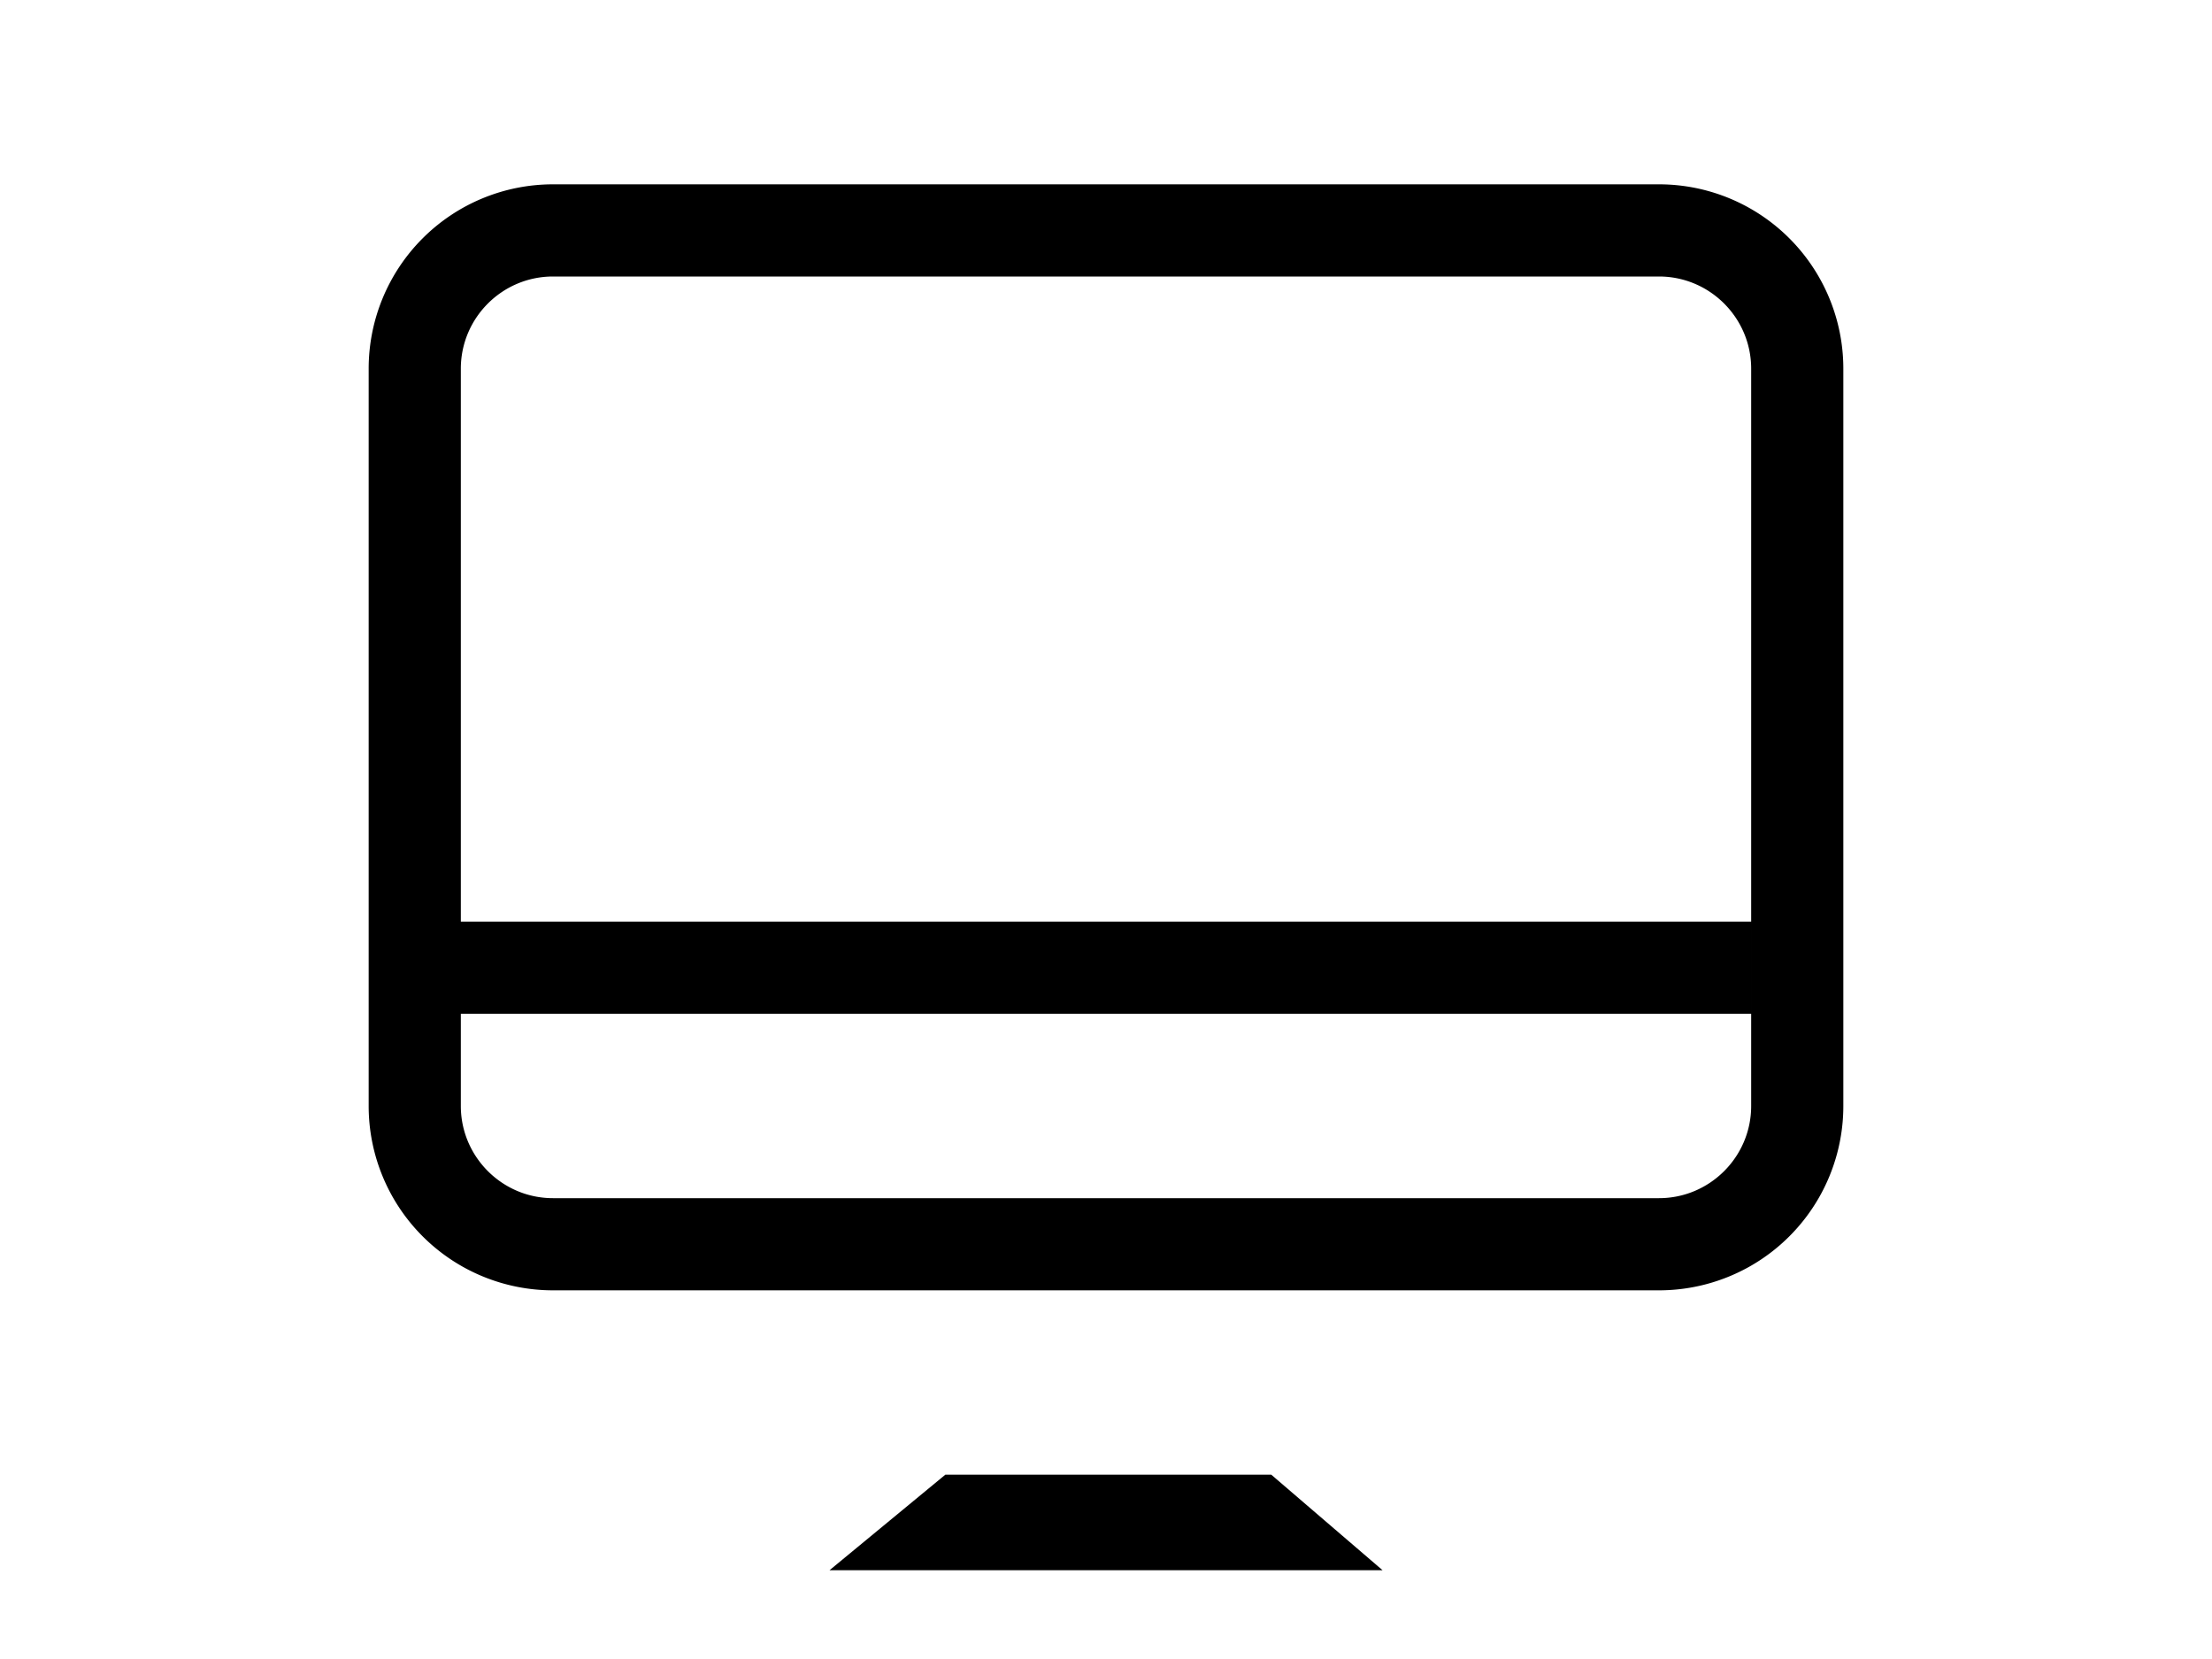 <svg xmlns="http://www.w3.org/2000/svg" xmlns:xlink="http://www.w3.org/1999/xlink" width="24" height="18" viewBox="0 0 24 18" class="symbol symbol-topBarNewDesktop btn-symbol">
  <defs>
    <path id="top-bar-desktop-icon-a" d="M18 2a2 2 0 0 1 2 2v8a2 2 0 0 1-2 2H6a2 2 0 0 1-2-2V4a2 2 0 0 1 2-2h12zm0 1H6c-.551 0-1 .449-1 1v8c0 .551.449 1 1 1h12c.551 0 1-.449 1-1V4c0-.551-.449-1-1-1zm-4.207 13l1.208 1.037H9L10.257 16h3.537zM5 11v-1h14v1H5z"></path>
  </defs>
  <use fill-rule="evenodd" xlink:href="#top-bar-desktop-icon-a"></use>
</svg>